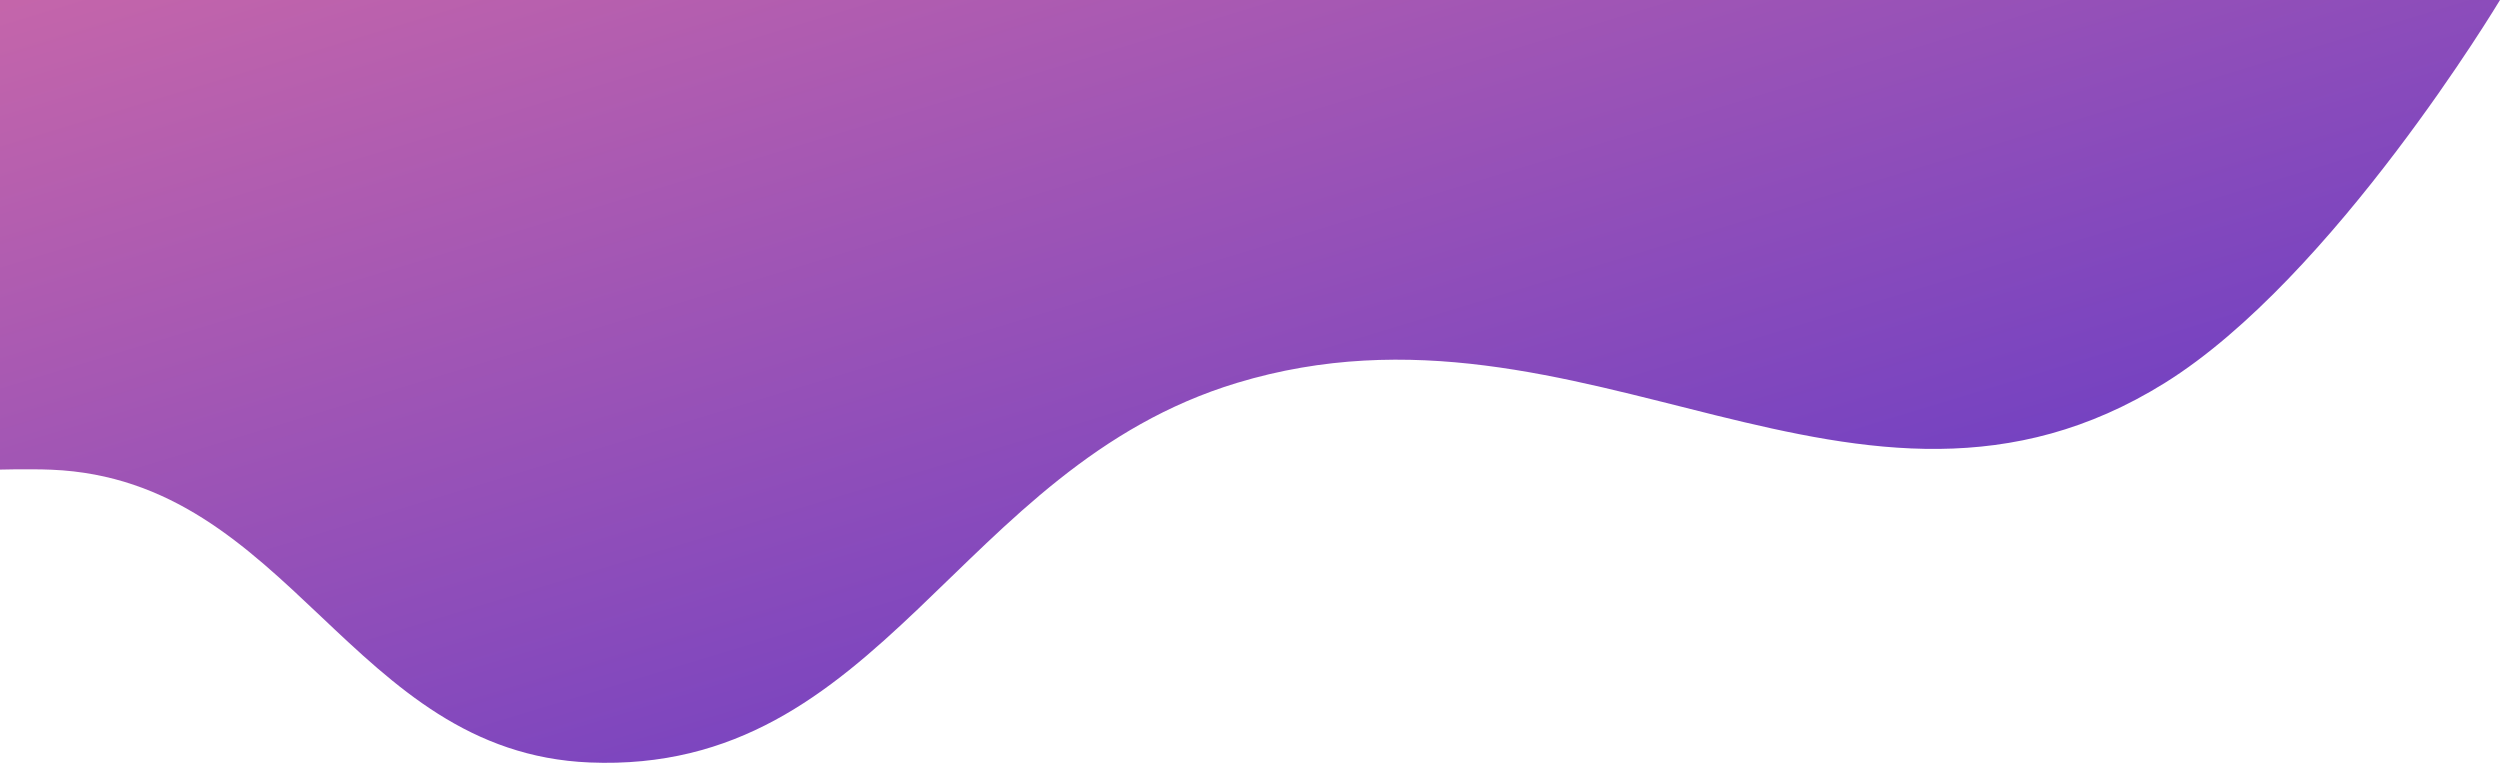<svg width="390" height="119" viewBox="0 0 390 119" fill="none" xmlns="http://www.w3.org/2000/svg">
<path d="M91.976 118.946C54.681 117.406 45.34 74.832 8.046 73.275C4.517 73.127 -1 73.275 -1 73.275V0H390C390 0 364.049 43.327 337.733 59.724C289.777 89.604 247.09 43.363 192.992 59.724C149.211 72.965 137.682 120.832 91.976 118.946Z" fill="url(#paint0_linear_481_340)" fill-opacity="0.8"/>
<defs>
<linearGradient id="paint0_linear_481_340" x1="-1" y1="0" x2="65.294" y2="217.824" gradientUnits="userSpaceOnUse">
<stop stop-color="#B63F95"/>
<stop offset="1" stop-color="#2800BE"/>
</linearGradient>
</defs>
</svg>

